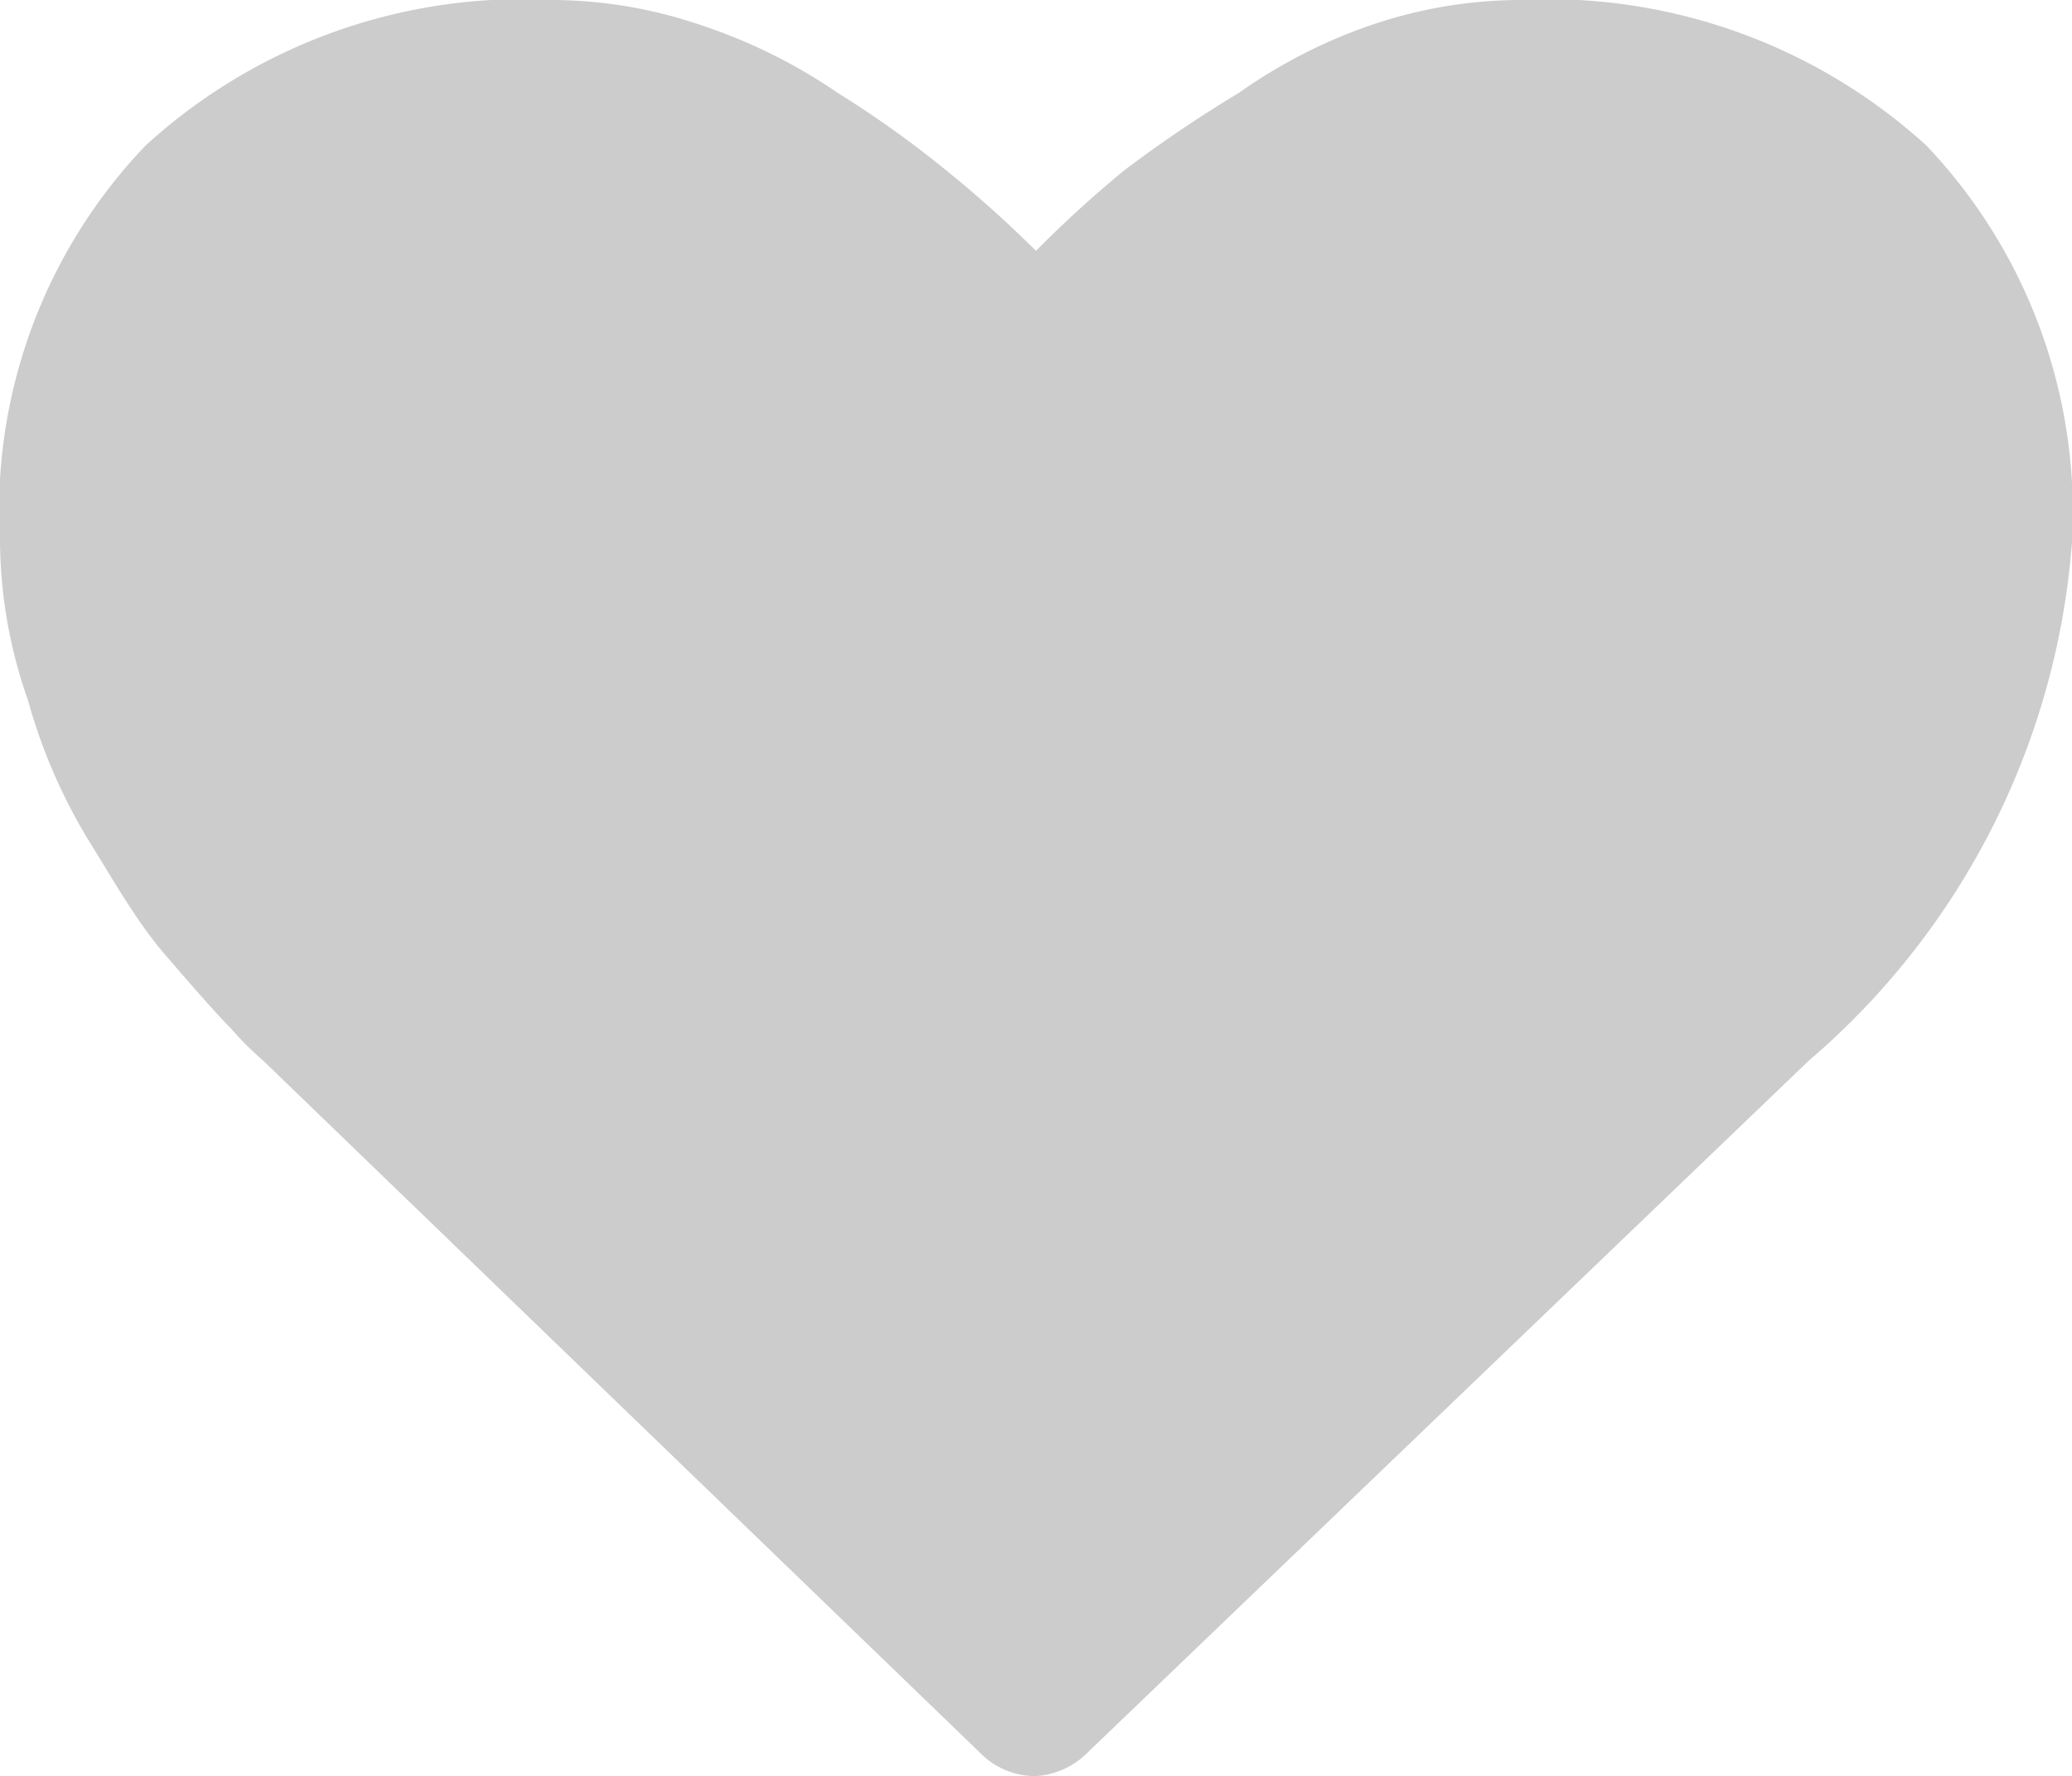 <svg xmlns="http://www.w3.org/2000/svg" viewBox="0 0 13.38 11.47"><defs><style>.a556fb27-6ff4-4d37-87fe-c467131d0395{fill:#ccc;fill-rule:evenodd;}</style></defs><g id="ab22eba0-00b8-49a9-8538-185d9af27d70" data-name="Слой 2"><g id="f882a1d8-ca33-4ae4-bb38-8aab10c1b2b1" data-name="Layer 1"><path class="a556fb27-6ff4-4d37-87fe-c467131d0395" d="M6.69,11.47a.5.5,0,0,1-.34-.13L1.7,6.85a2,2,0,0,1-.21-.21c-.09-.09-.23-.25-.42-.47S.73,5.68.58,5.44a3.58,3.58,0,0,1-.4-.92A3.14,3.14,0,0,1,0,3.5,3.41,3.41,0,0,1,.94.94,3.61,3.61,0,0,1,3.58,0a3,3,0,0,1,.94.16A3.51,3.51,0,0,1,5.41.6a6.81,6.81,0,0,1,.7.5,7.57,7.57,0,0,1,.58.52,7.36,7.36,0,0,1,.57-.52A8.43,8.43,0,0,1,8,.6,3.36,3.36,0,0,1,8.86.16,3,3,0,0,1,9.8,0a3.63,3.63,0,0,1,2.64.94,3.44,3.44,0,0,1,.94,2.56,4.89,4.89,0,0,1-1.7,3.35L7,11.34A.52.52,0,0,1,6.69,11.47Z"/></g></g></svg>